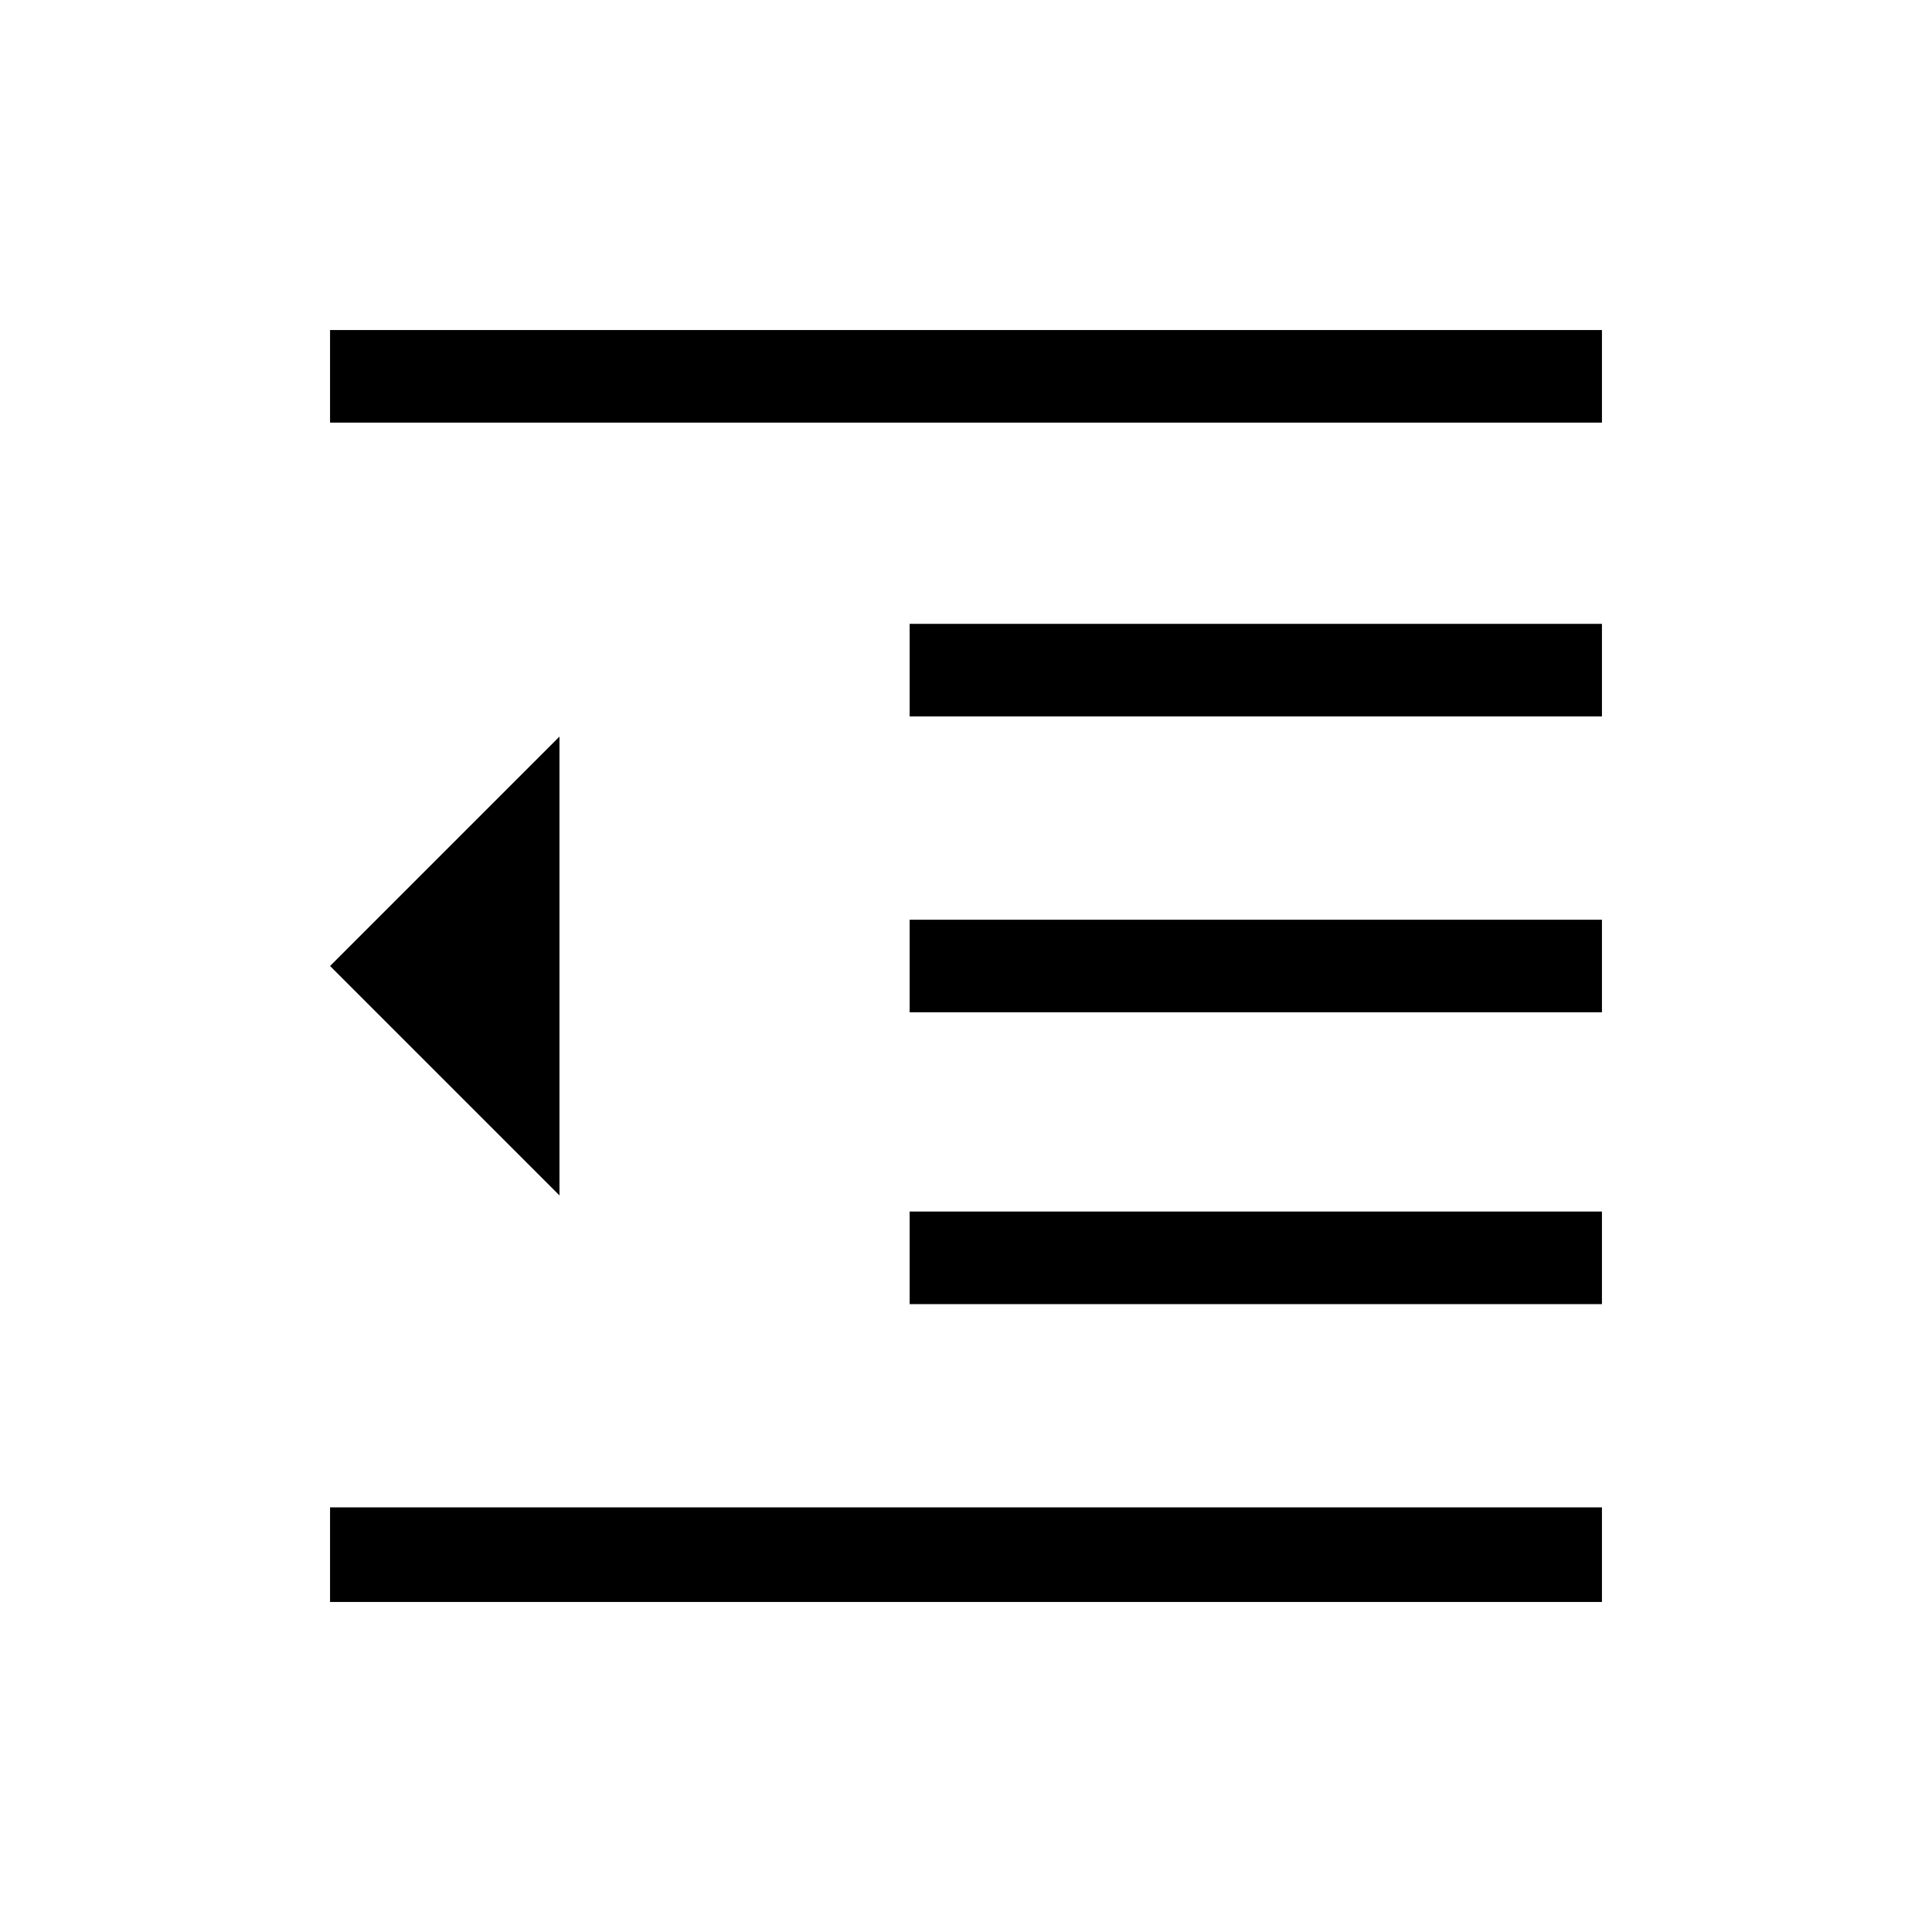 <svg xmlns="http://www.w3.org/2000/svg" height="20" viewBox="0 -960 960 960" width="20"><path d="M164-164v-47h632v47H164Zm288-148v-46h344v46H452Zm0-145v-46h344v46H452Zm0-147v-46h344v46H452ZM164-750v-46h632v46H164Zm114 384L164-480l114-114v228Z"/></svg>